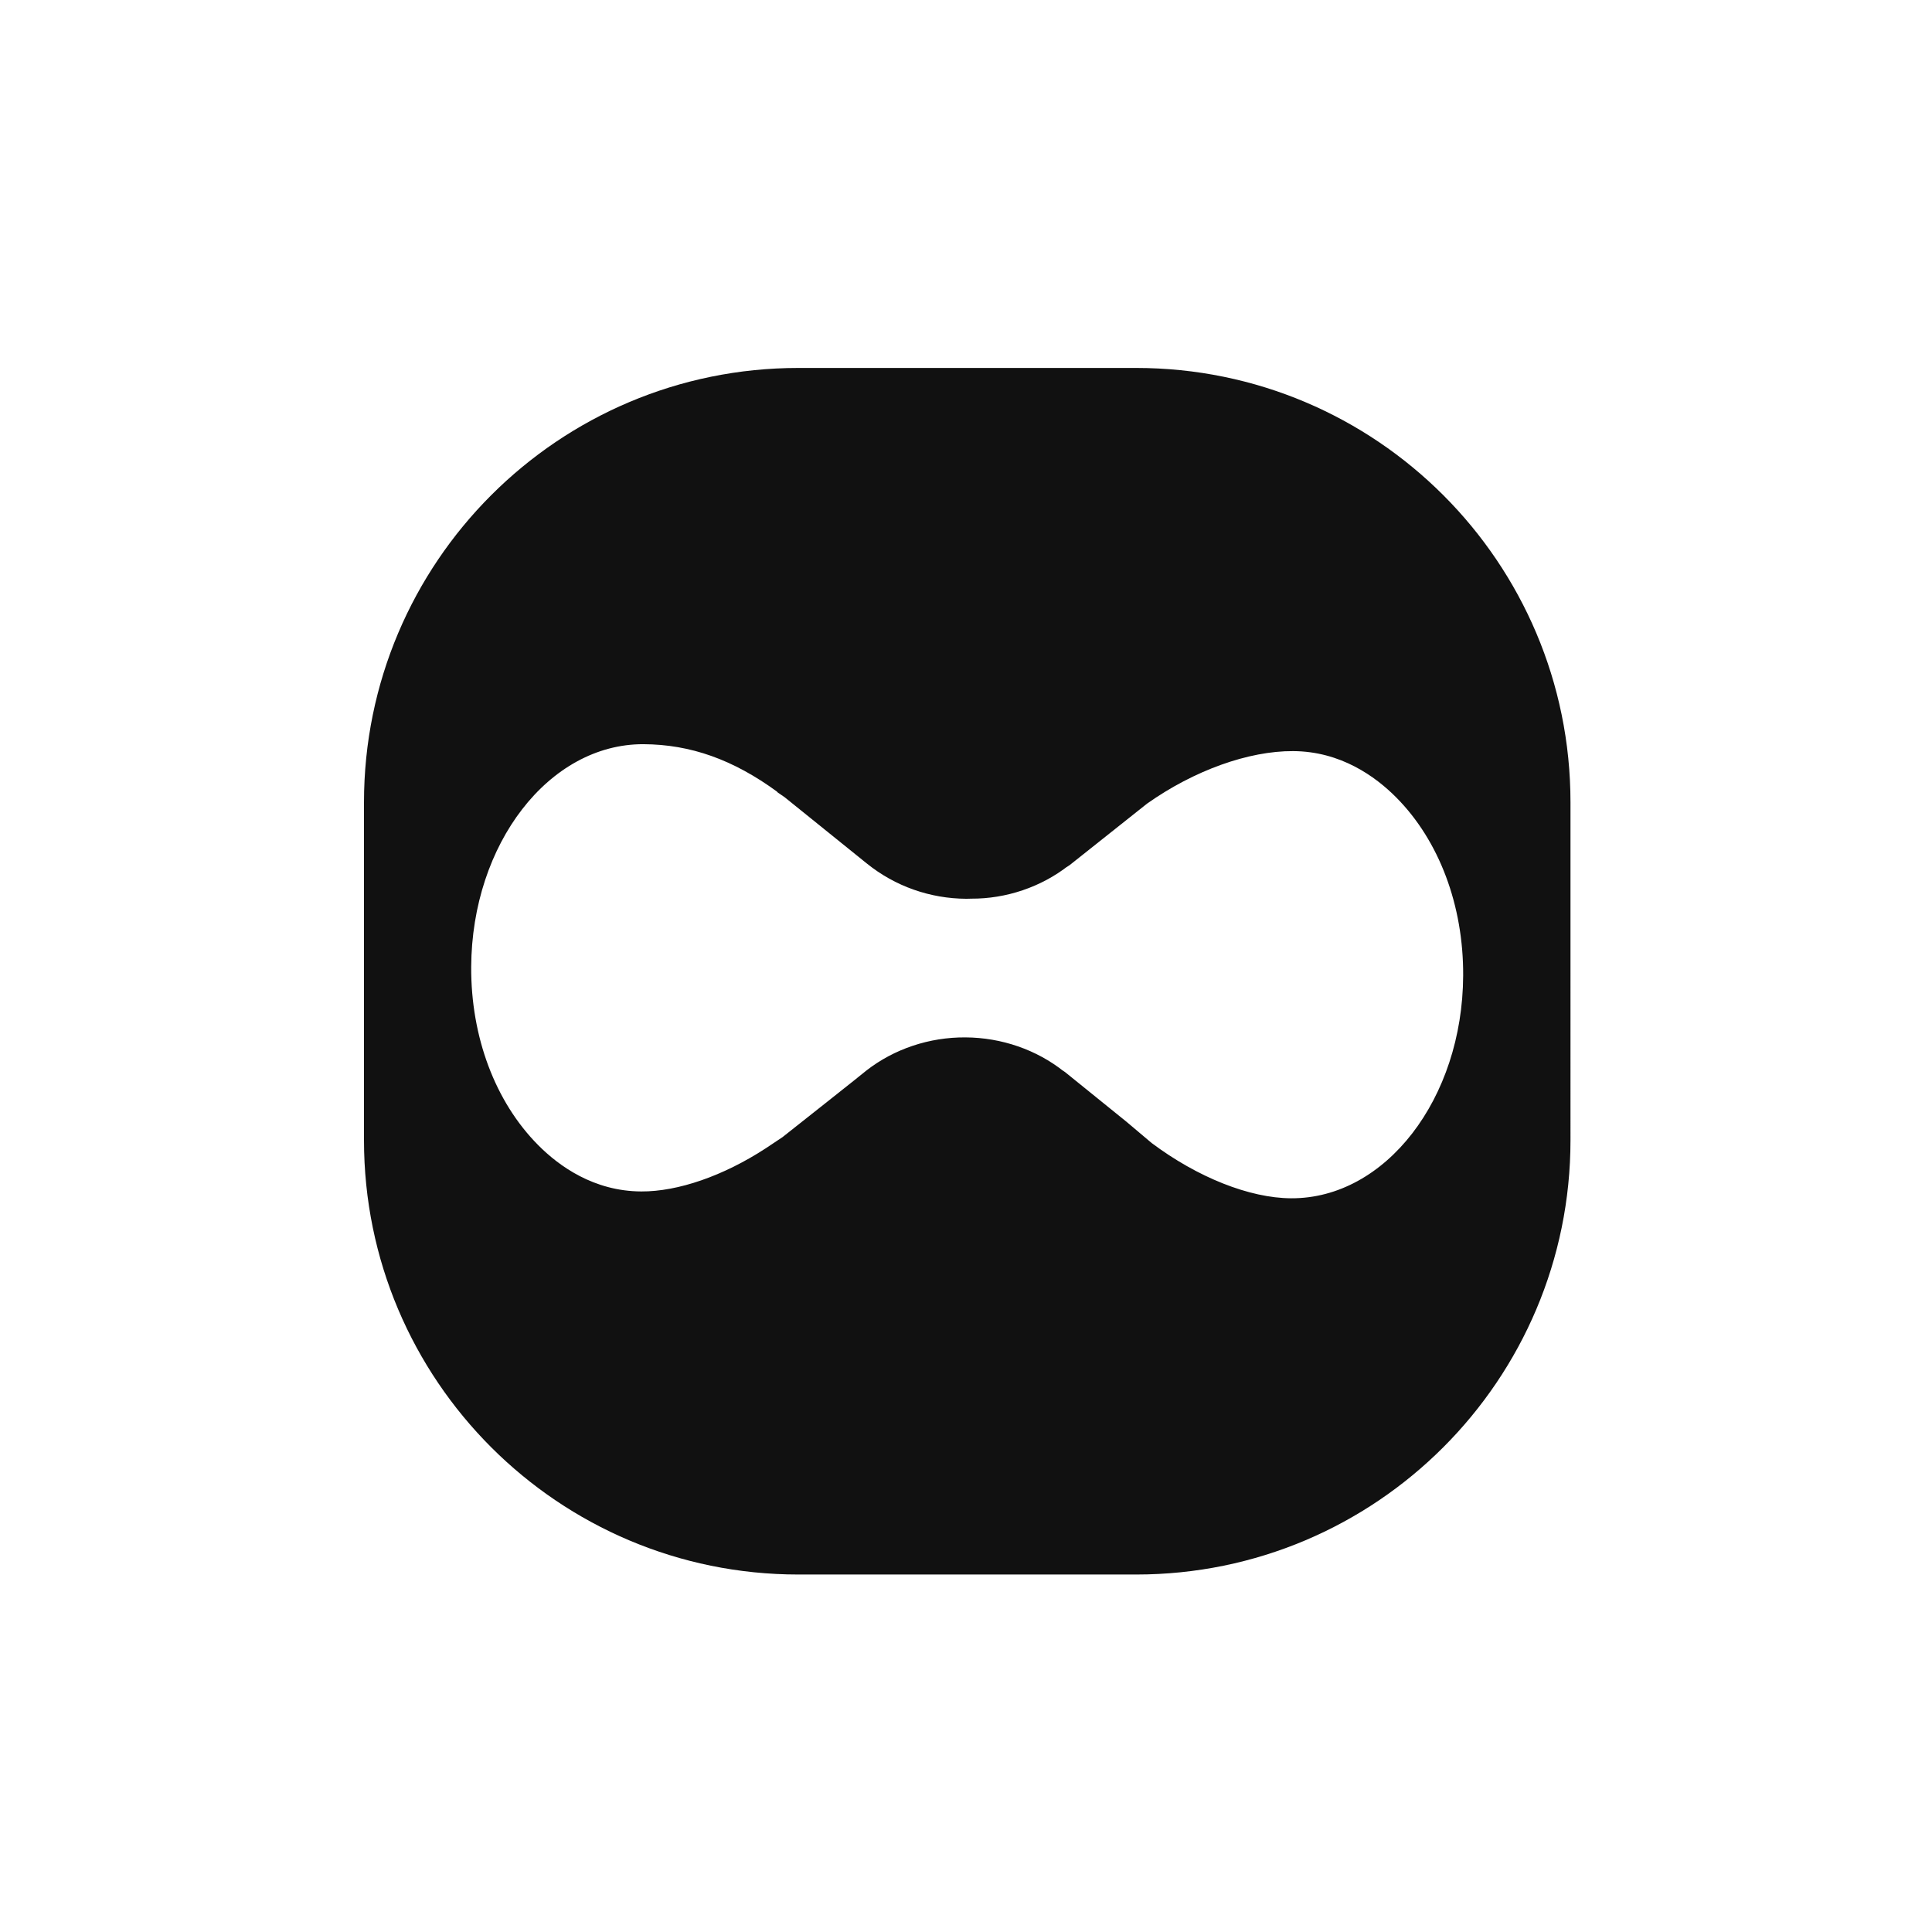 <?xml version="1.0" encoding="utf-8"?>
<!-- Generator: Adobe Illustrator 16.0.0, SVG Export Plug-In . SVG Version: 6.00 Build 0)  -->
<!DOCTYPE svg PUBLIC "-//W3C//DTD SVG 1.1//EN" "http://www.w3.org/Graphics/SVG/1.1/DTD/svg11.dtd">
<svg version="1.1" id="레이어_1" xmlns="http://www.w3.org/2000/svg" xmlns:xlink="http://www.w3.org/1999/xlink" x="0px"
	 y="0px" width="100px" height="100px" viewBox="0 0 100 100" enable-background="new 0 0 100 100" xml:space="preserve">
<path fill="#111111" d="M66.825,62.023c-2.15-0.01-4.841-1.082-7.216-2.861c-0.143-0.12-1.305-1.102-1.305-1.102
	c-0.041-0.033-3.178-2.57-3.178-2.57l-0.229-0.154l0.174,0.125c-1.413-1.125-3.225-1.755-5.1-1.766
	c-1.877-0.012-3.695,0.601-5.125,1.714c-0.059,0.063-3.925,3.118-4.345,3.45c-0.142,0.094-0.874,0.582-0.874,0.582
	c-2.186,1.424-4.538,2.238-6.434,2.228c-2.459-0.01-4.262-1.313-5.342-2.403c-2.219-2.236-3.479-5.593-3.462-9.216
	c0.032-6.379,4.034-11.551,8.92-11.531c2.438,0.014,4.64,0.796,6.923,2.465l-0.006,0.014c0,0,0.268,0.186,0.384,0.263
	c0.155,0.126,4.245,3.424,4.245,3.424c1.48,1.196,3.296,1.827,5.166,1.835c0.069,0,0.246-0.006,0.246-0.006
	c1.802,0.011,3.621-0.596,5.05-1.719l-0.18,0.131l0.231-0.15c0,0,3.812-3.027,4.007-3.183c2.428-1.715,5.248-2.729,7.559-2.716
	c2.455,0.012,4.258,1.311,5.34,2.403c2.218,2.234,3.478,5.591,3.459,9.216C75.705,56.877,71.705,62.05,66.825,62.023 M58.809,19.045
	H41.324c-12.418,0-22.484,10.066-22.484,22.483v17.488c0,12.414,10.066,22.481,22.484,22.481h17.484
	c12.414,0,22.48-10.067,22.48-22.481V41.528C81.29,29.111,71.225,19.045,58.809,19.045"/>
</svg>
